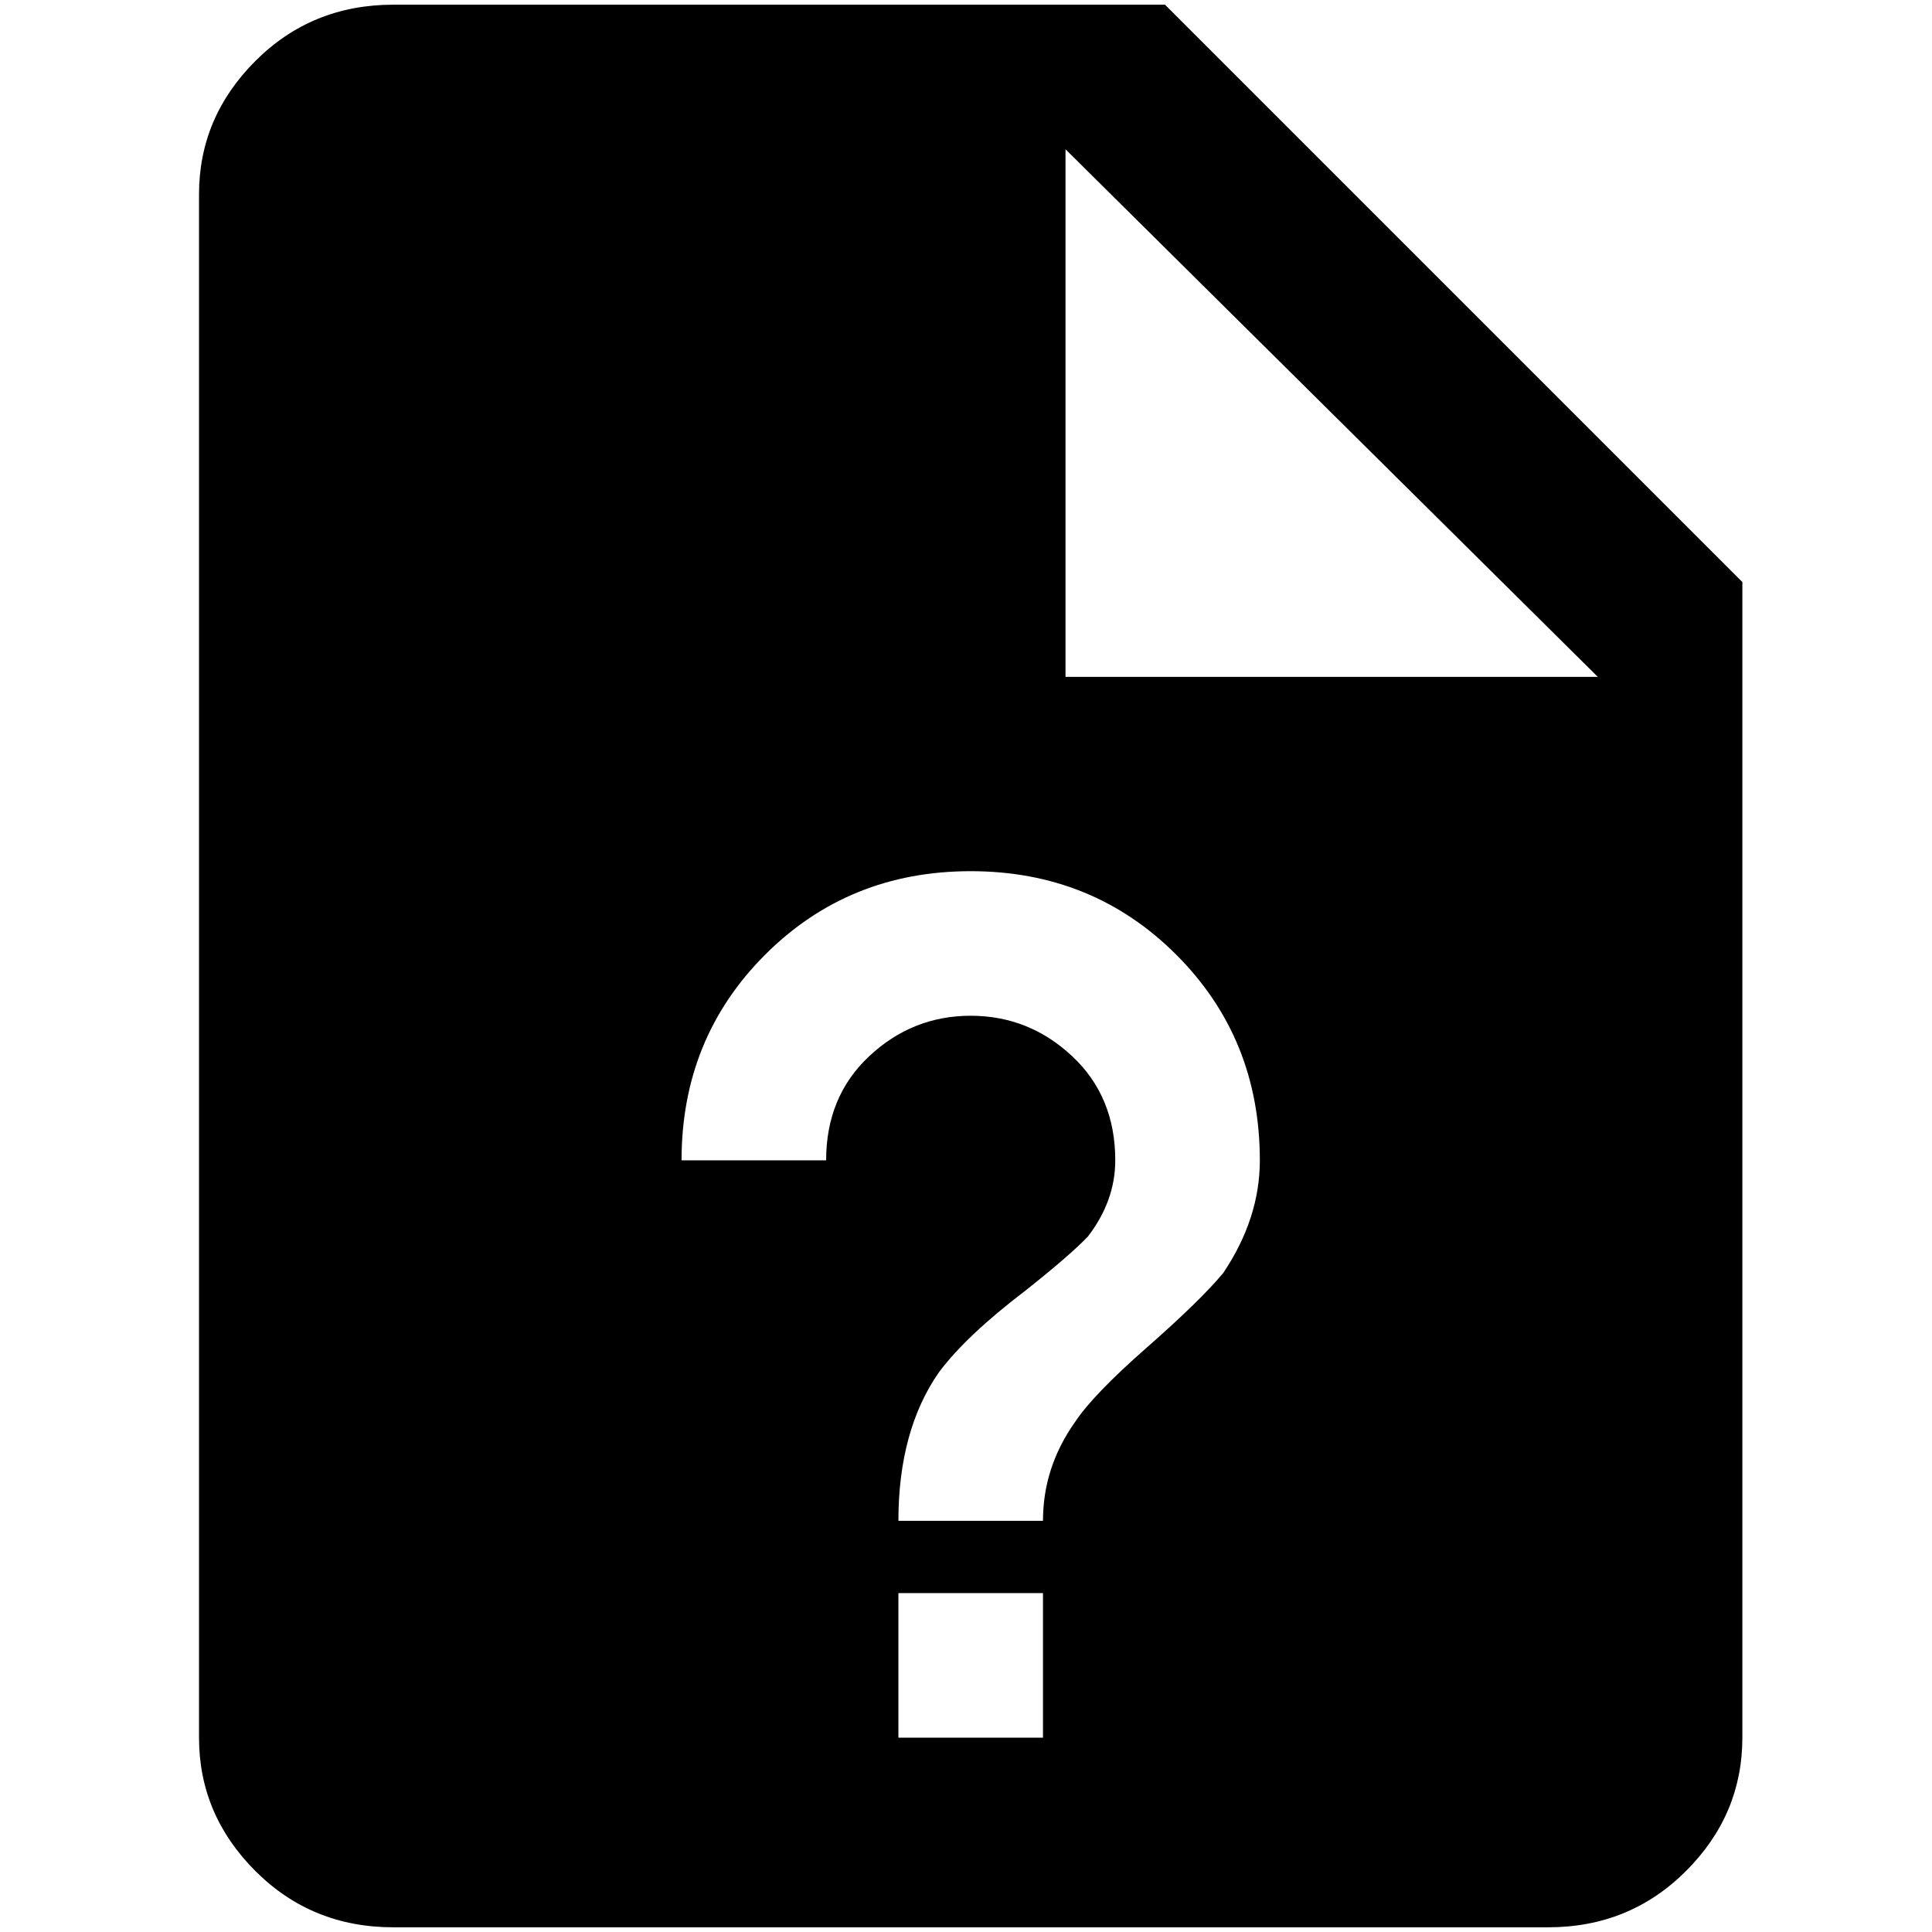 <?xml version="1.0" standalone="no"?>
<!DOCTYPE svg PUBLIC "-//W3C//DTD SVG 1.1//EN" "http://www.w3.org/Graphics/SVG/1.1/DTD/svg11.dtd" >
<svg xmlns="http://www.w3.org/2000/svg" xmlns:xlink="http://www.w3.org/1999/xlink" version="1.1" width="2048" height="2048" viewBox="-10 0 2058 2048">
   <path fill="currentColor"
d="M409 0q-87 0 -147 60t-60 142v1644q0 82 60 142t147 60h1230q87 0 147 -60t60 -142v-1231l-615 -615h-822zM1125 154l567 562h-567v-562zM1024 923q130 0 219 89t89 219q0 62 -39 120q-24 29 -81.5 79.5t-76.5 79.5q-34 48 -34 105h-154q0 -96 43 -158q29 -39 92 -87
q48 -38 67 -58q29 -38 29 -81q0 -68 -46 -111t-108 -43t-108 43t-46 111h-154q0 -130 89 -219t219 -89zM947 1692h154v154h-154v-154z" />
</svg>
